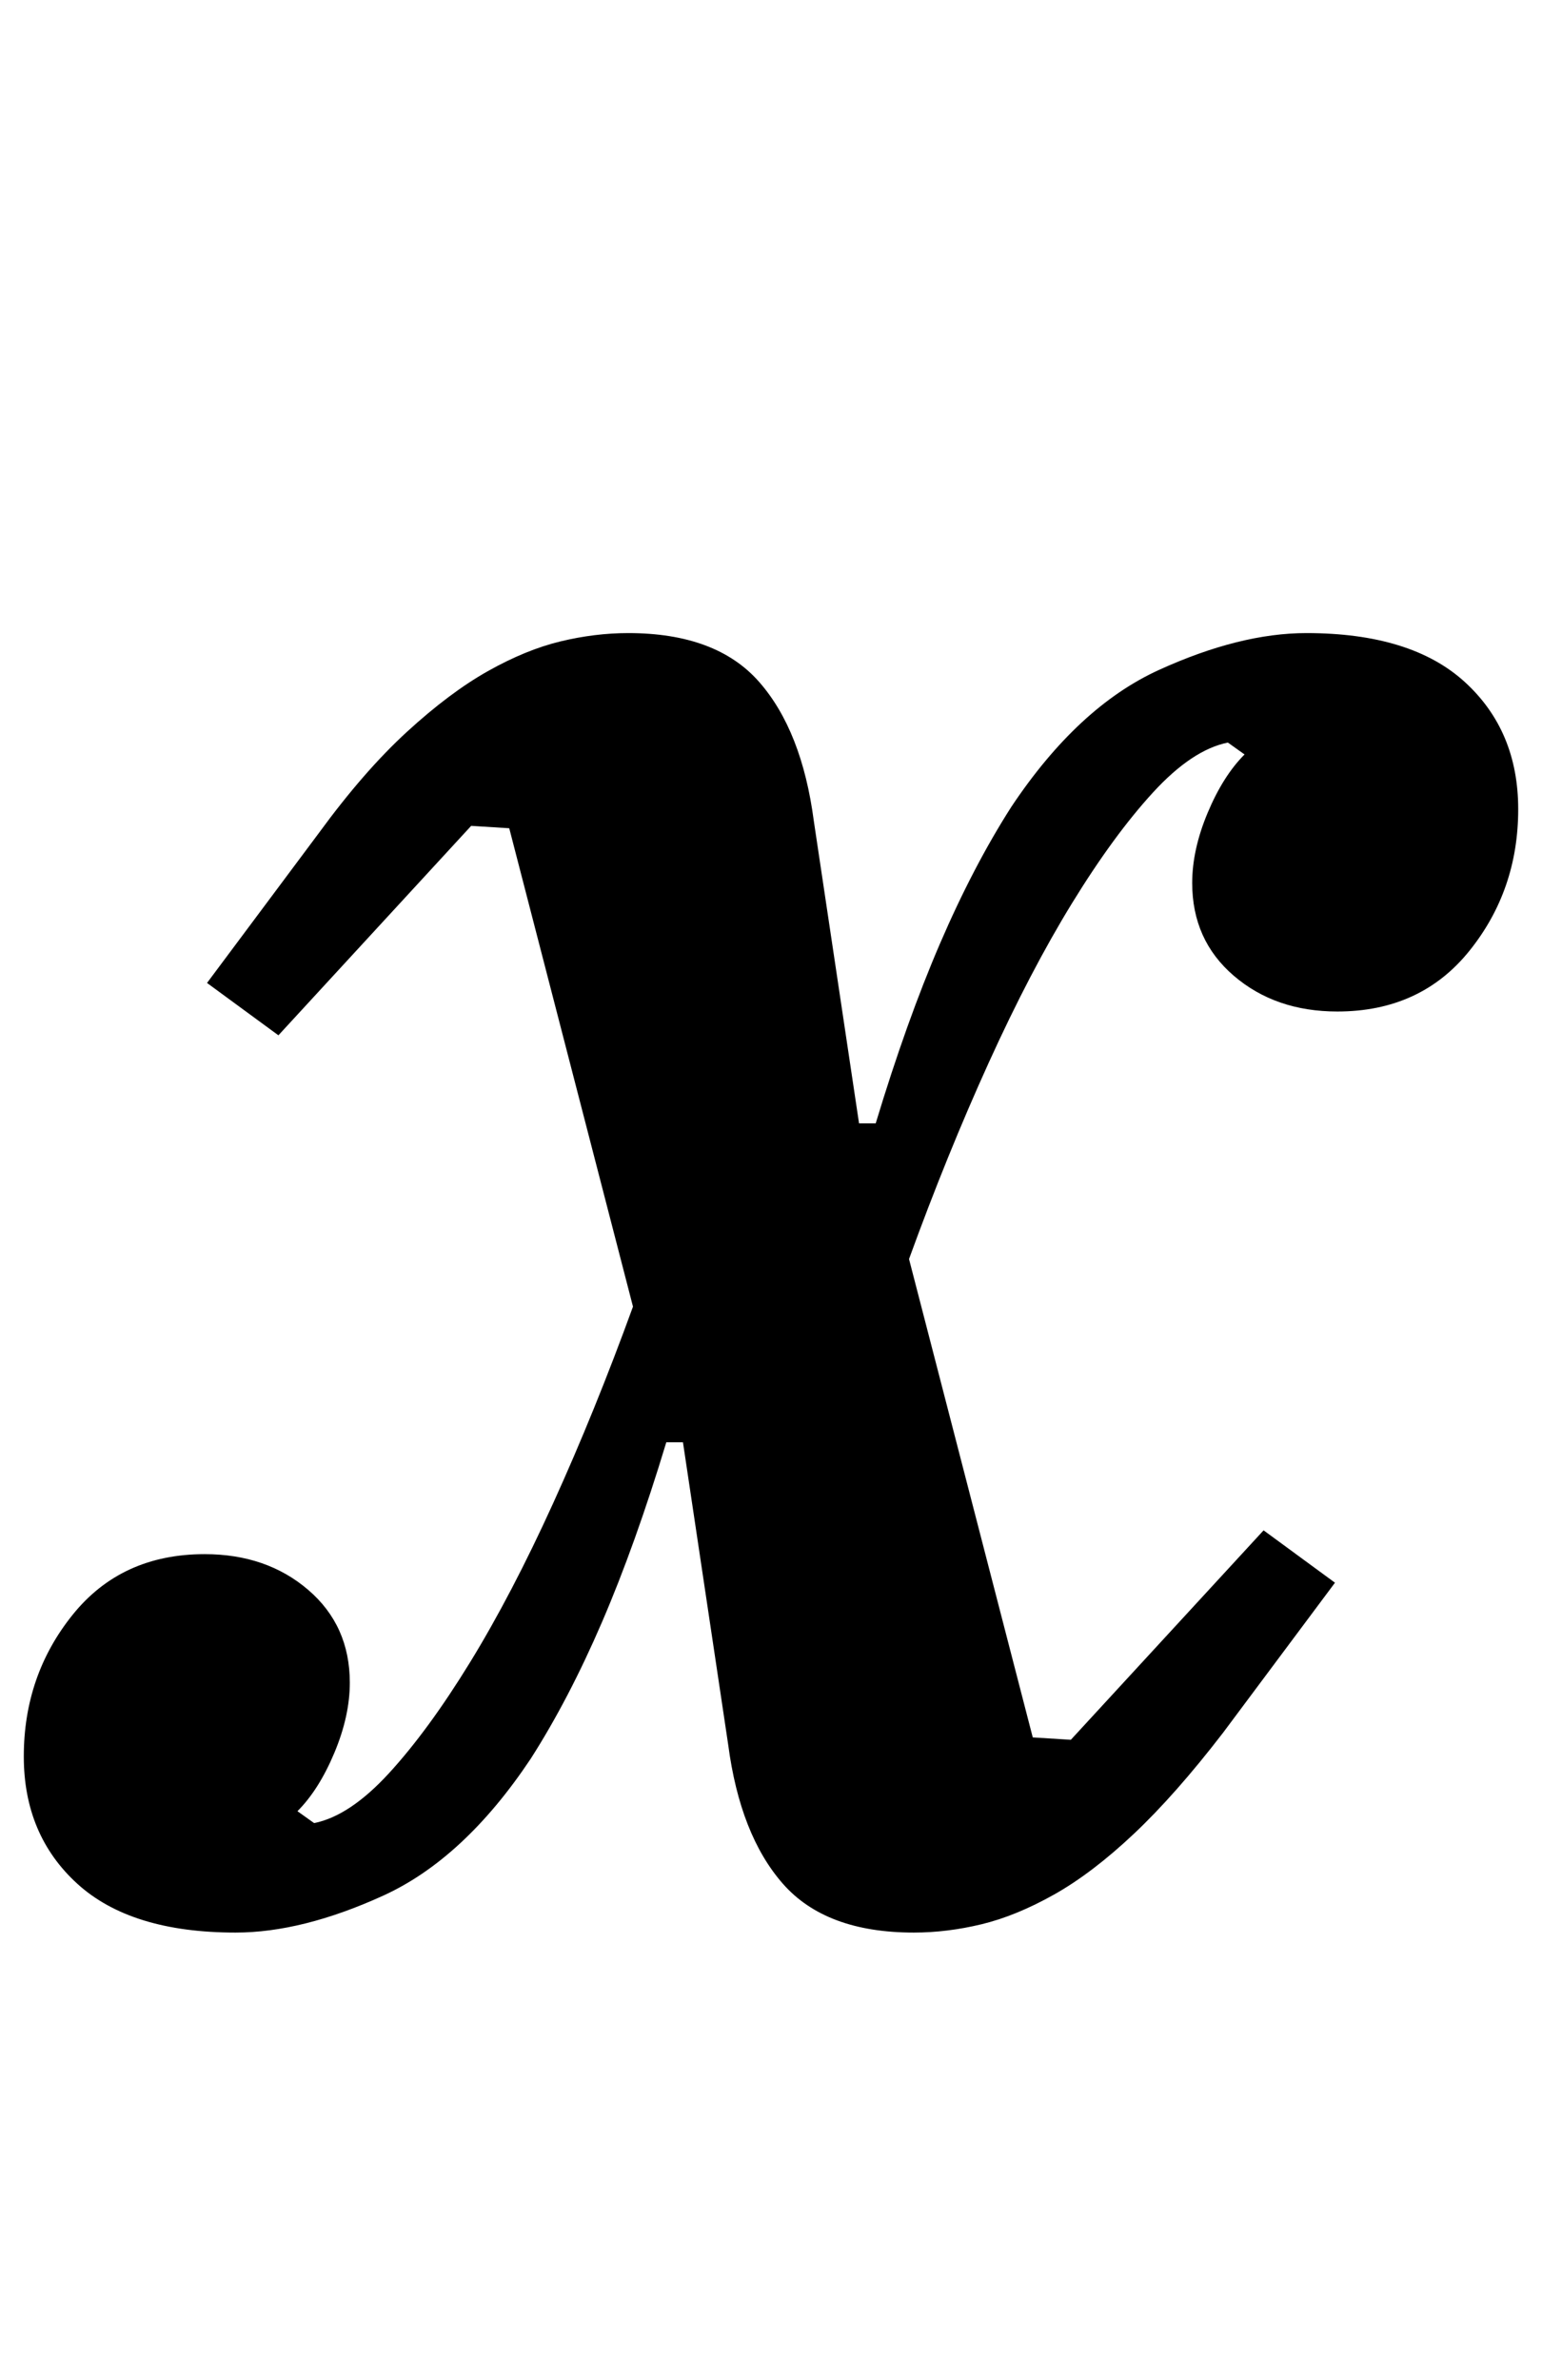 <?xml version="1.0" standalone="no"?>
<!DOCTYPE svg PUBLIC "-//W3C//DTD SVG 1.1//EN" "http://www.w3.org/Graphics/SVG/1.1/DTD/svg11.dtd" >
<svg xmlns="http://www.w3.org/2000/svg" xmlns:xlink="http://www.w3.org/1999/xlink" version="1.1" viewBox="-22 0 648 1000">
  <g transform="matrix(1 0 0 -1 0 800)">
   <path fill="currentColor"
d="M77 -12q-44 0 -66.5 20.5t-22.5 53.5q0 34 20.5 59.5t55.5 25.5q26 0 43.5 -15t17.5 -39q0 -14 -6.5 -29.5t-15.5 -24.5l7 -5q15 3 31.5 21t34 46.5t35 67t33.5 82.5l-52 201l-16 1l-81 -88l-30 22l47 63q19 26 37 42.5t34 25.5t30.5 12.5t28.5 3.5q37 0 55 -20.5
t23 -58.5l19 -127h7q13 43 27 75.5t30 57.5q28 42 62 57.5t62 15.5q44 0 66.5 -20.5t22.5 -53.5q0 -34 -20.5 -59.5t-55.5 -25.5q-26 0 -43.5 15t-17.5 39q0 14 6.5 29.5t15.5 24.5l-7 5q-15 -3 -31.5 -21t-34 -46.5t-35 -67t-33.5 -82.5l52 -201l16 -1l81 88l30 -22
l-47 -63q-20 -26 -37.5 -42.5t-33.5 -25.5t-30.5 -12.5t-28.5 -3.5q-37 0 -55 20.5t-23 58.5l-19 127h-7q-13 -43 -27 -75.5t-30 -57.5q-28 -42 -62 -57.5t-62 -15.5z" />
  </g>

</svg>
